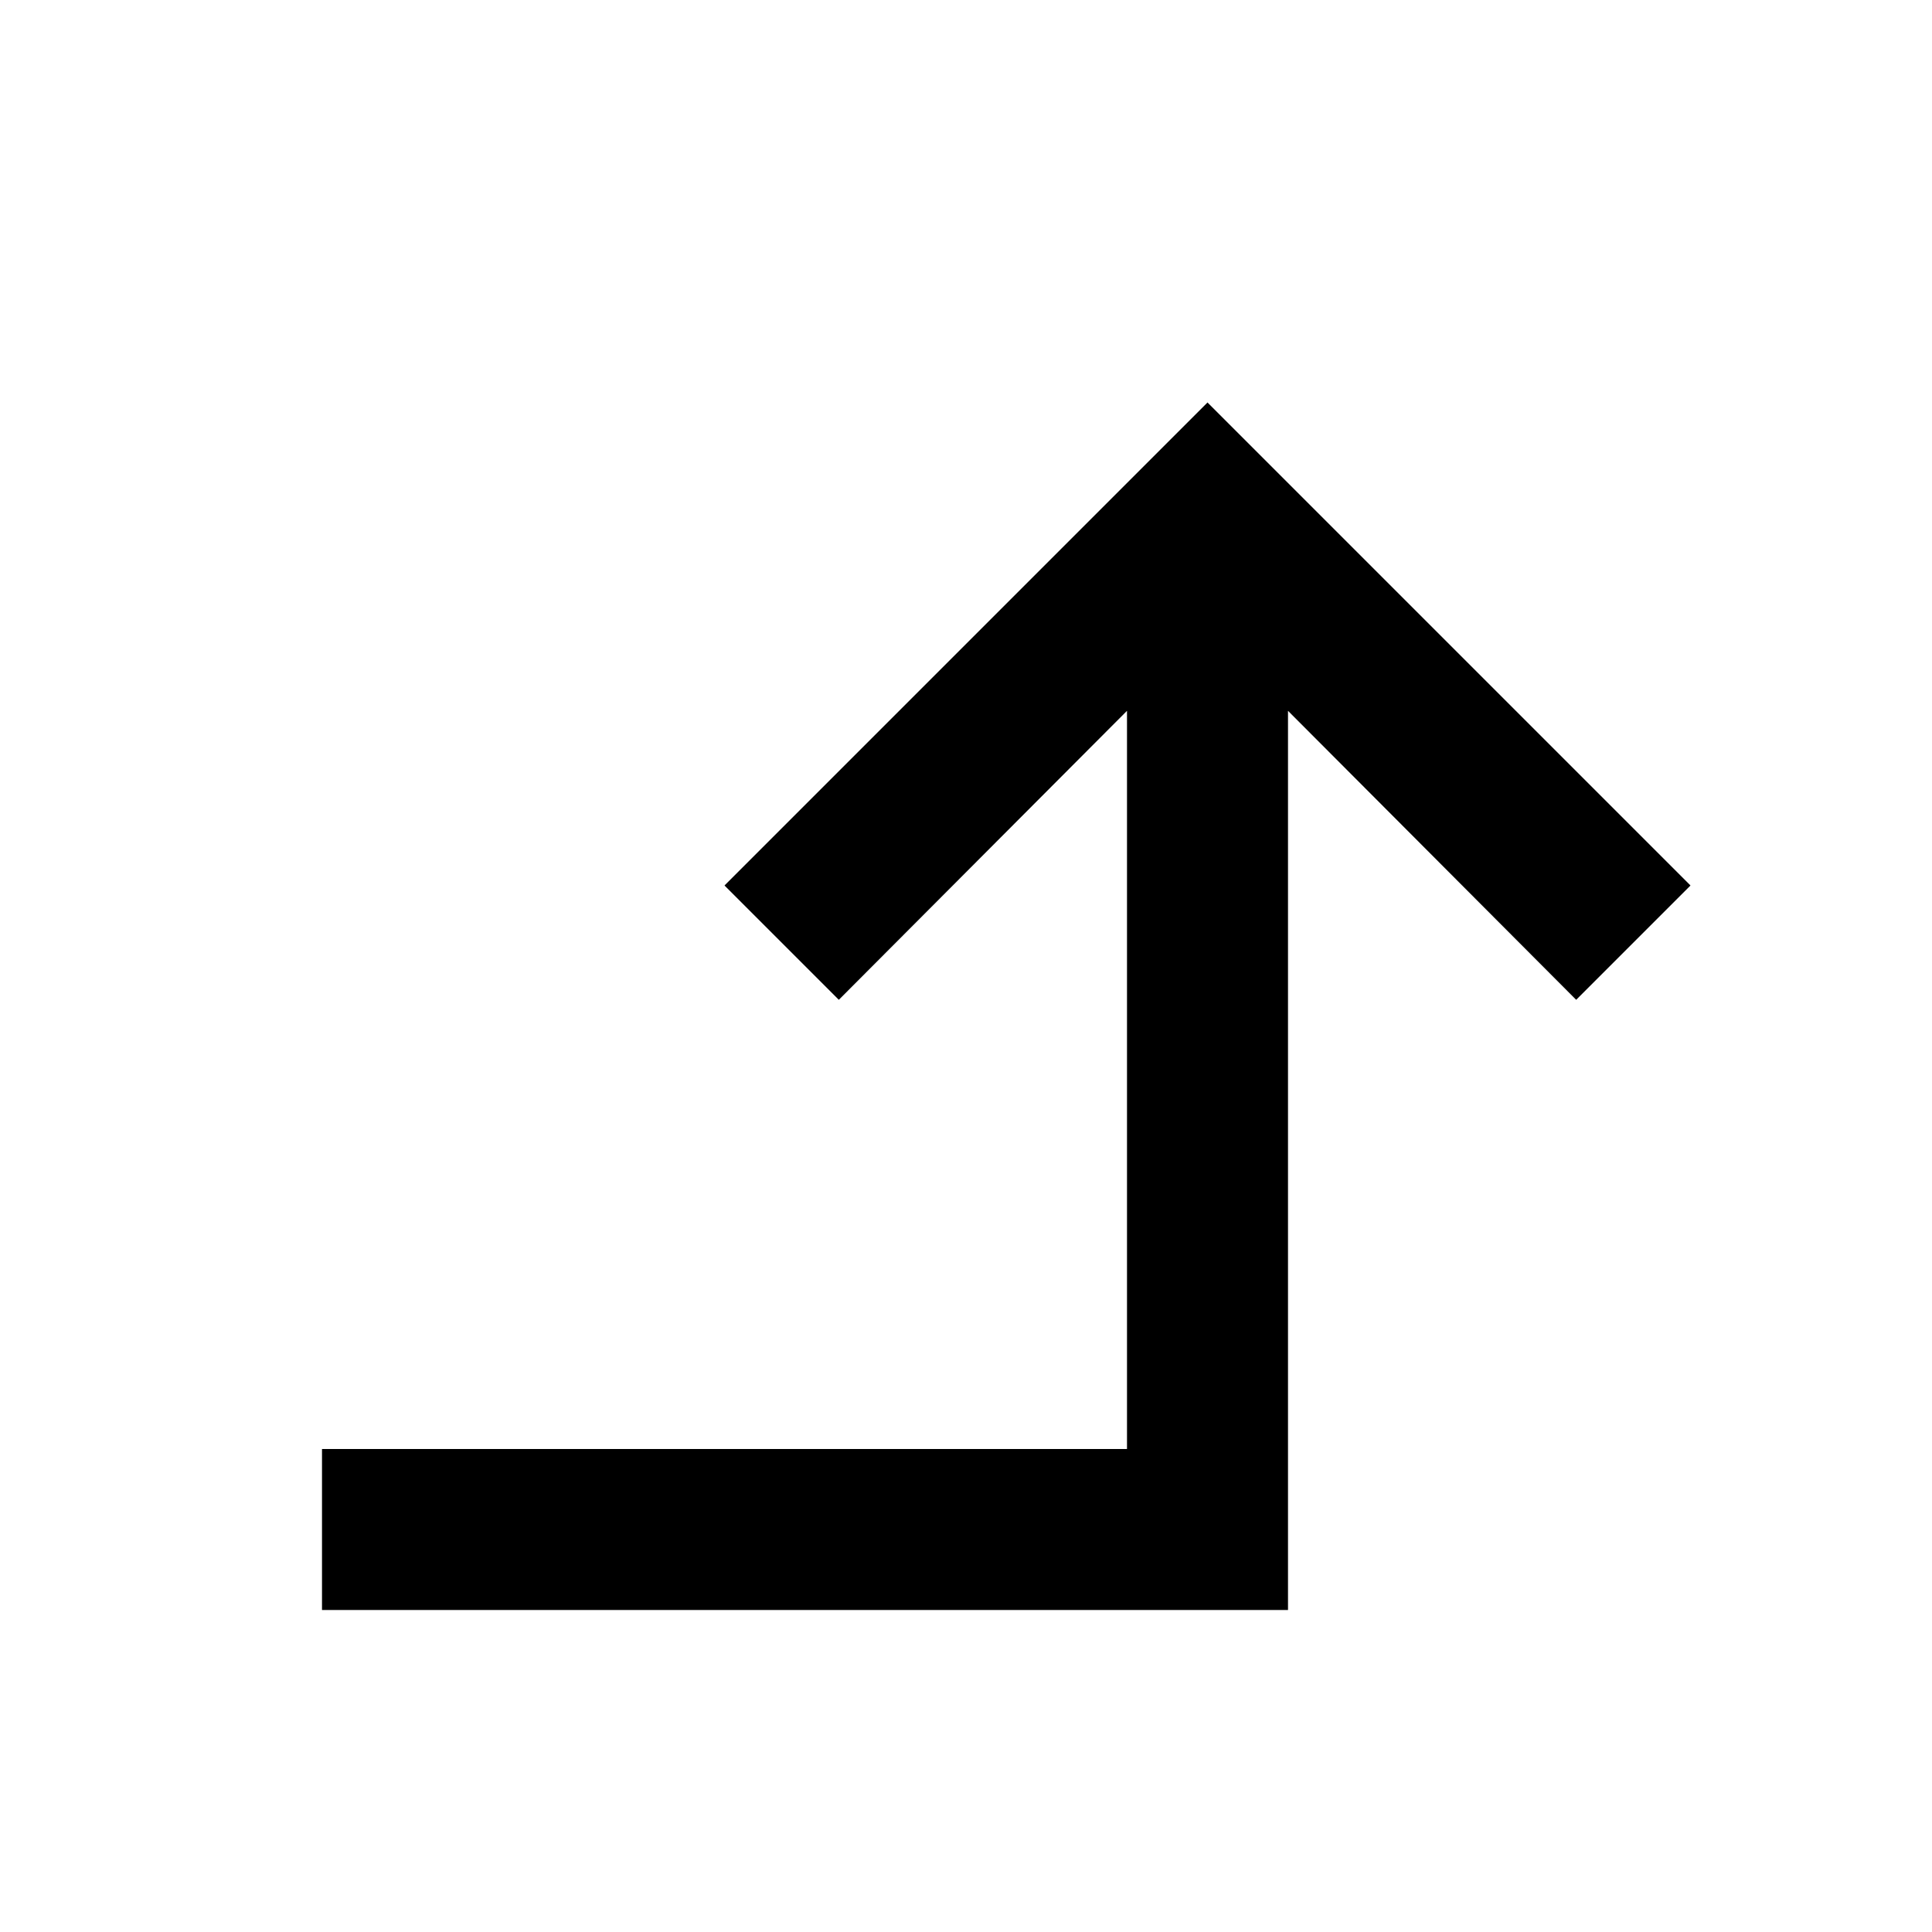 <svg width="24" height="24" viewBox="0 0 24 24" fill="none" xmlns="http://www.w3.org/2000/svg">
<path d="M15 5L21 11L19.58 12.42L16 8.83L16 20L4 20L4 18L14 18L14 8.83L10.42 12.42L9 11L15 5Z" fill="black"/>
</svg>
